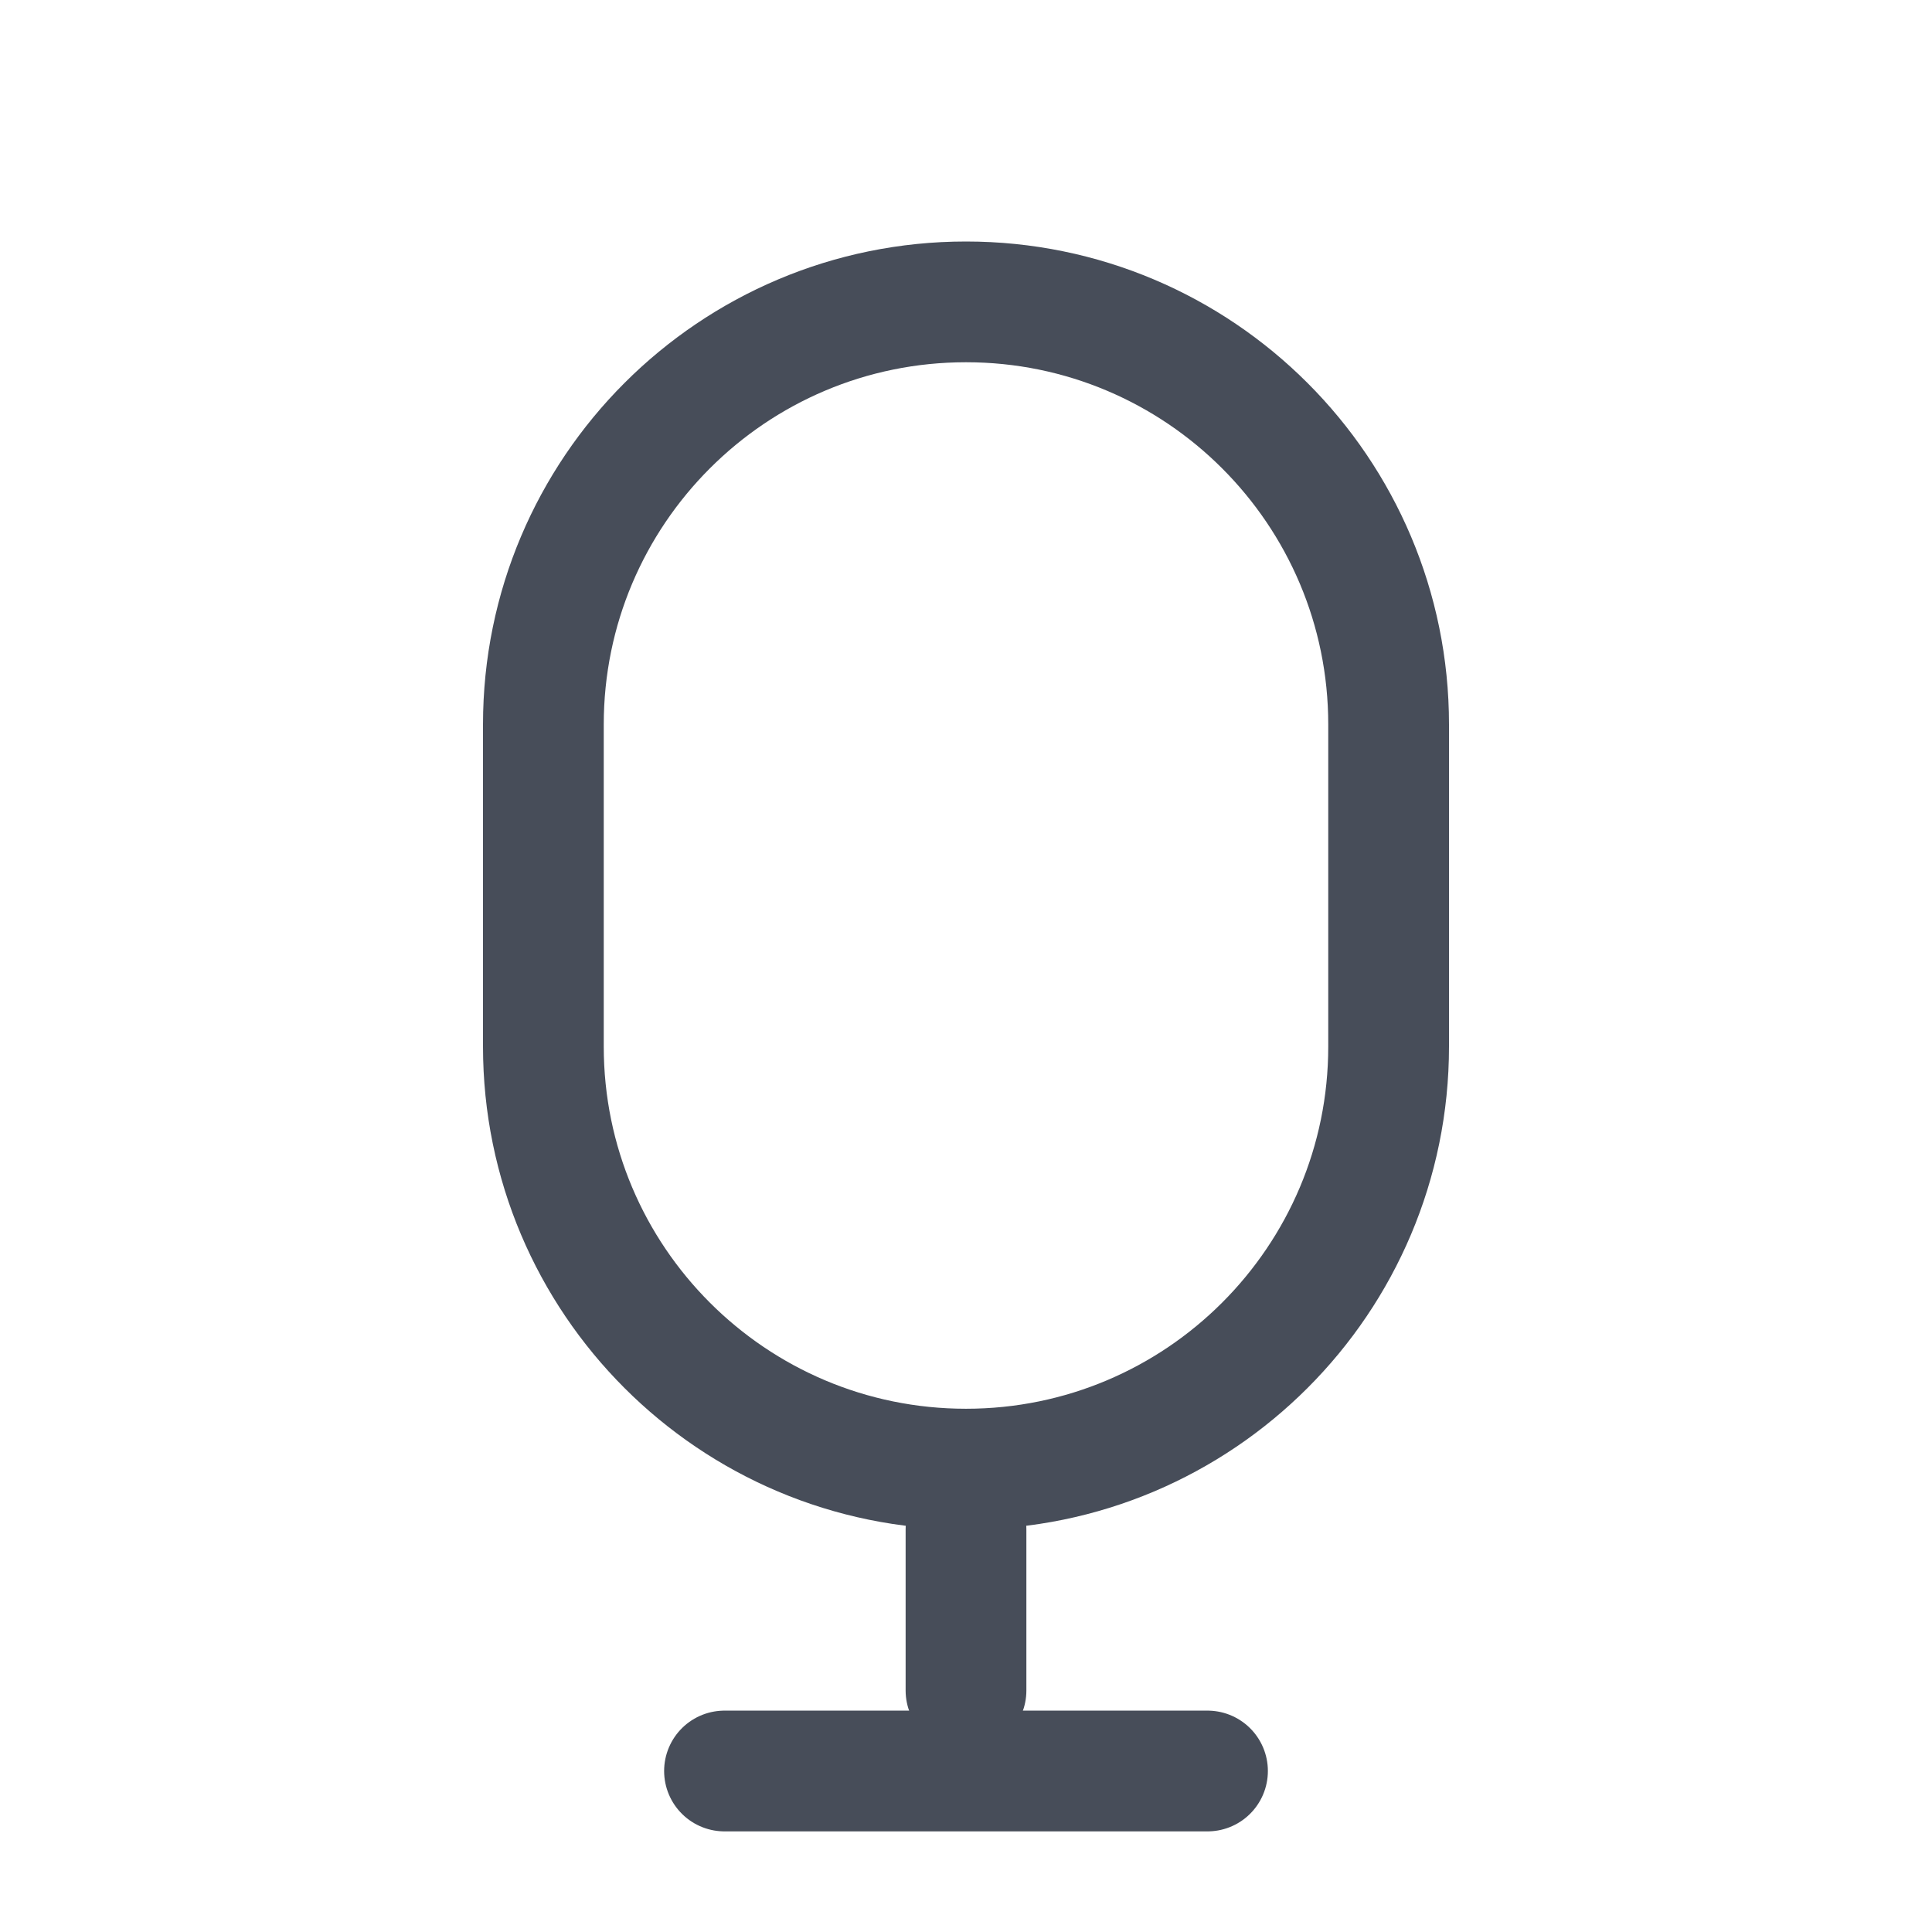 <svg width="24" height="24" viewBox="0 0 24 24" fill="none" xmlns="http://www.w3.org/2000/svg">
<path d="M17.25 9V13C17.25 15.899 14.899 18.25 12 18.25C9.101 18.25 6.75 15.899 6.75 13V9C6.75 6.101 9.101 3.75 12 3.75C14.899 3.75 17.25 6.101 17.25 9Z" stroke="#474D59" stroke-width="1.5"/>
<path d="M12 19V21" stroke="#474D59" stroke-width="1.5" stroke-linecap="round" stroke-linejoin="round"/>
<path d="M9 22H15" stroke="#474D59" stroke-width="1.5" stroke-linecap="round" stroke-linejoin="round"/>
</svg>

